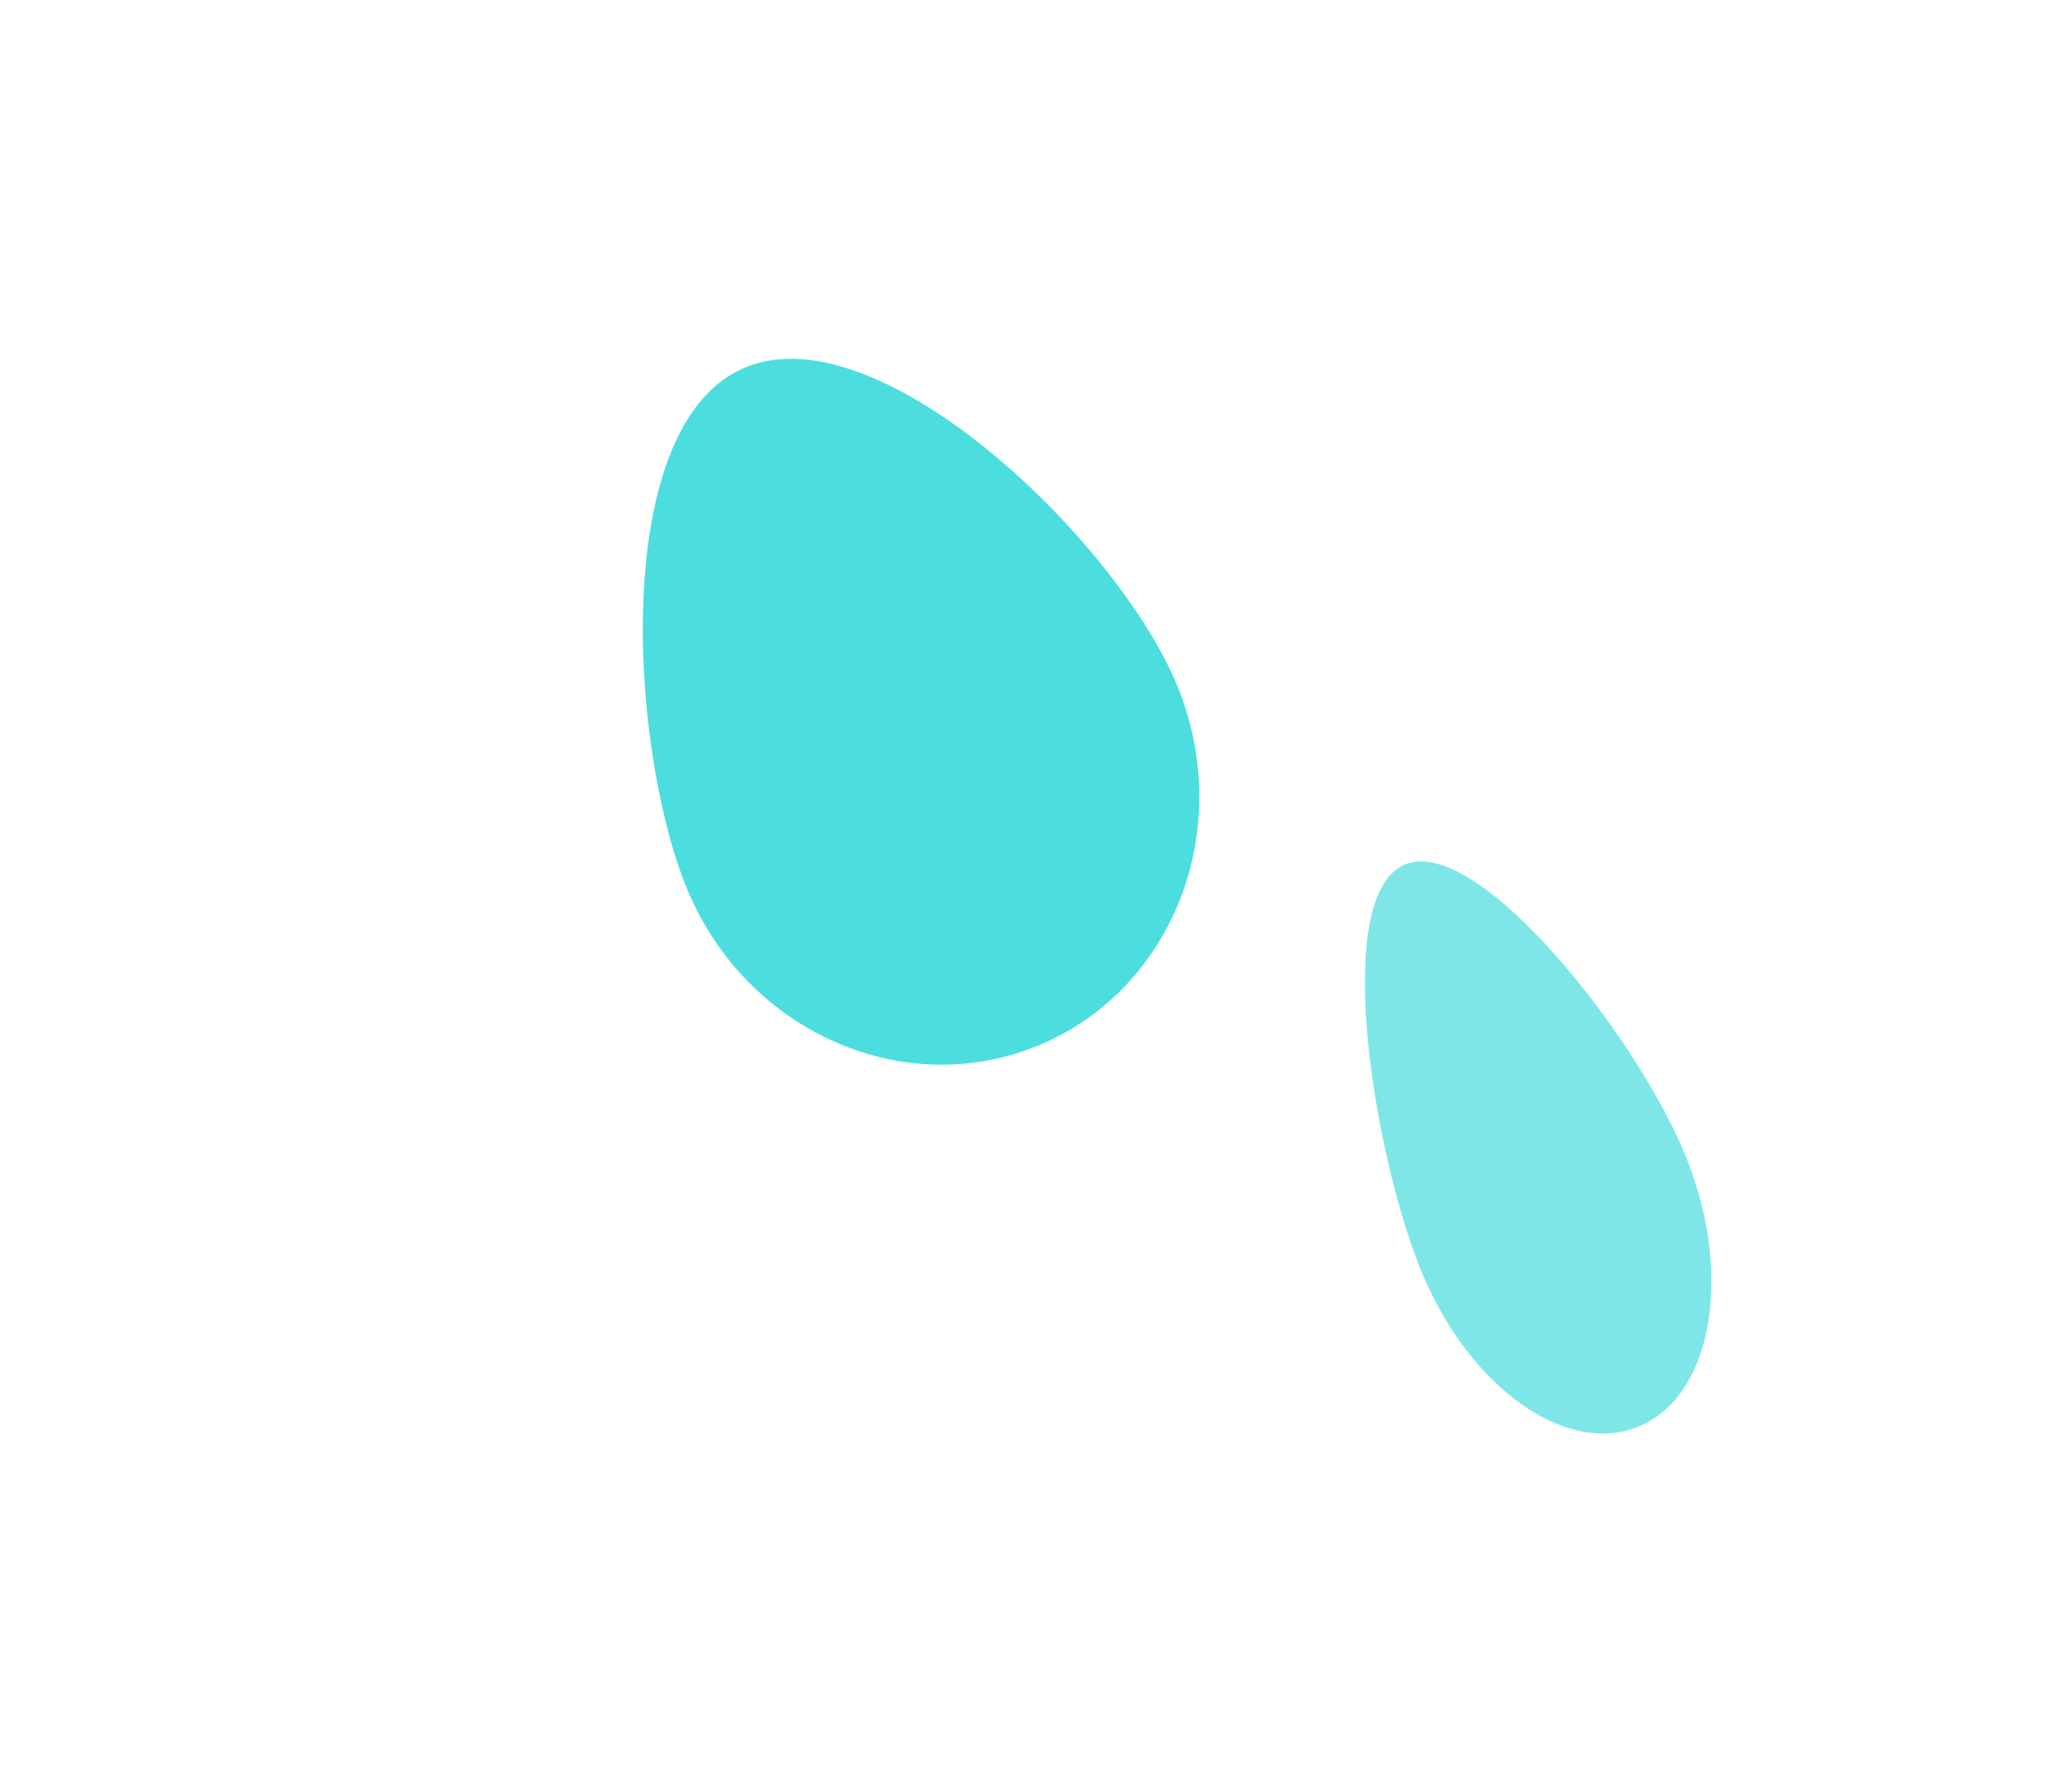 <svg width="1736" height="1503" viewBox="0 0 1736 1503" fill="none" xmlns="http://www.w3.org/2000/svg">
<g opacity="0.7" filter="url(#filter0_f_1_4023)">
<path d="M574.405 740.948C527.162 620.374 512.251 352.235 626.677 307.427C741.103 262.619 941.535 458.111 988.778 578.685C1036.02 699.259 981.559 833.328 867.133 878.136C752.707 922.944 621.648 861.523 574.405 740.948Z" fill="#00CED1"/>
</g>
<g opacity="0.5" filter="url(#filter1_f_1_4023)">
<path d="M1189.9 1060.83C1150.96 961.438 1116.7 748.998 1178.86 724.656C1241.02 700.314 1376.07 873.287 1415.02 972.683C1453.96 1072.08 1435.14 1172.39 1372.98 1196.73C1310.81 1221.07 1228.85 1160.23 1189.9 1060.83Z" fill="#00CED1"/>
</g>
<defs>
<filter id="filter0_f_1_4023" x="239.086" y="0.878" width="1066.72" height="1191.91" filterUnits="userSpaceOnUse" color-interpolation-filters="sRGB">
<feFlood flood-opacity="0" result="BackgroundImageFix"/>
<feBlend mode="normal" in="SourceGraphic" in2="BackgroundImageFix" result="shape"/>
<feGaussianBlur stdDeviation="150" result="effect1_foregroundBlur_1_4023"/>
</filter>
<filter id="filter1_f_1_4023" x="844.676" y="422.336" width="890.623" height="1079.76" filterUnits="userSpaceOnUse" color-interpolation-filters="sRGB">
<feFlood flood-opacity="0" result="BackgroundImageFix"/>
<feBlend mode="normal" in="SourceGraphic" in2="BackgroundImageFix" result="shape"/>
<feGaussianBlur stdDeviation="150" result="effect1_foregroundBlur_1_4023"/>
</filter>
</defs>
</svg>
